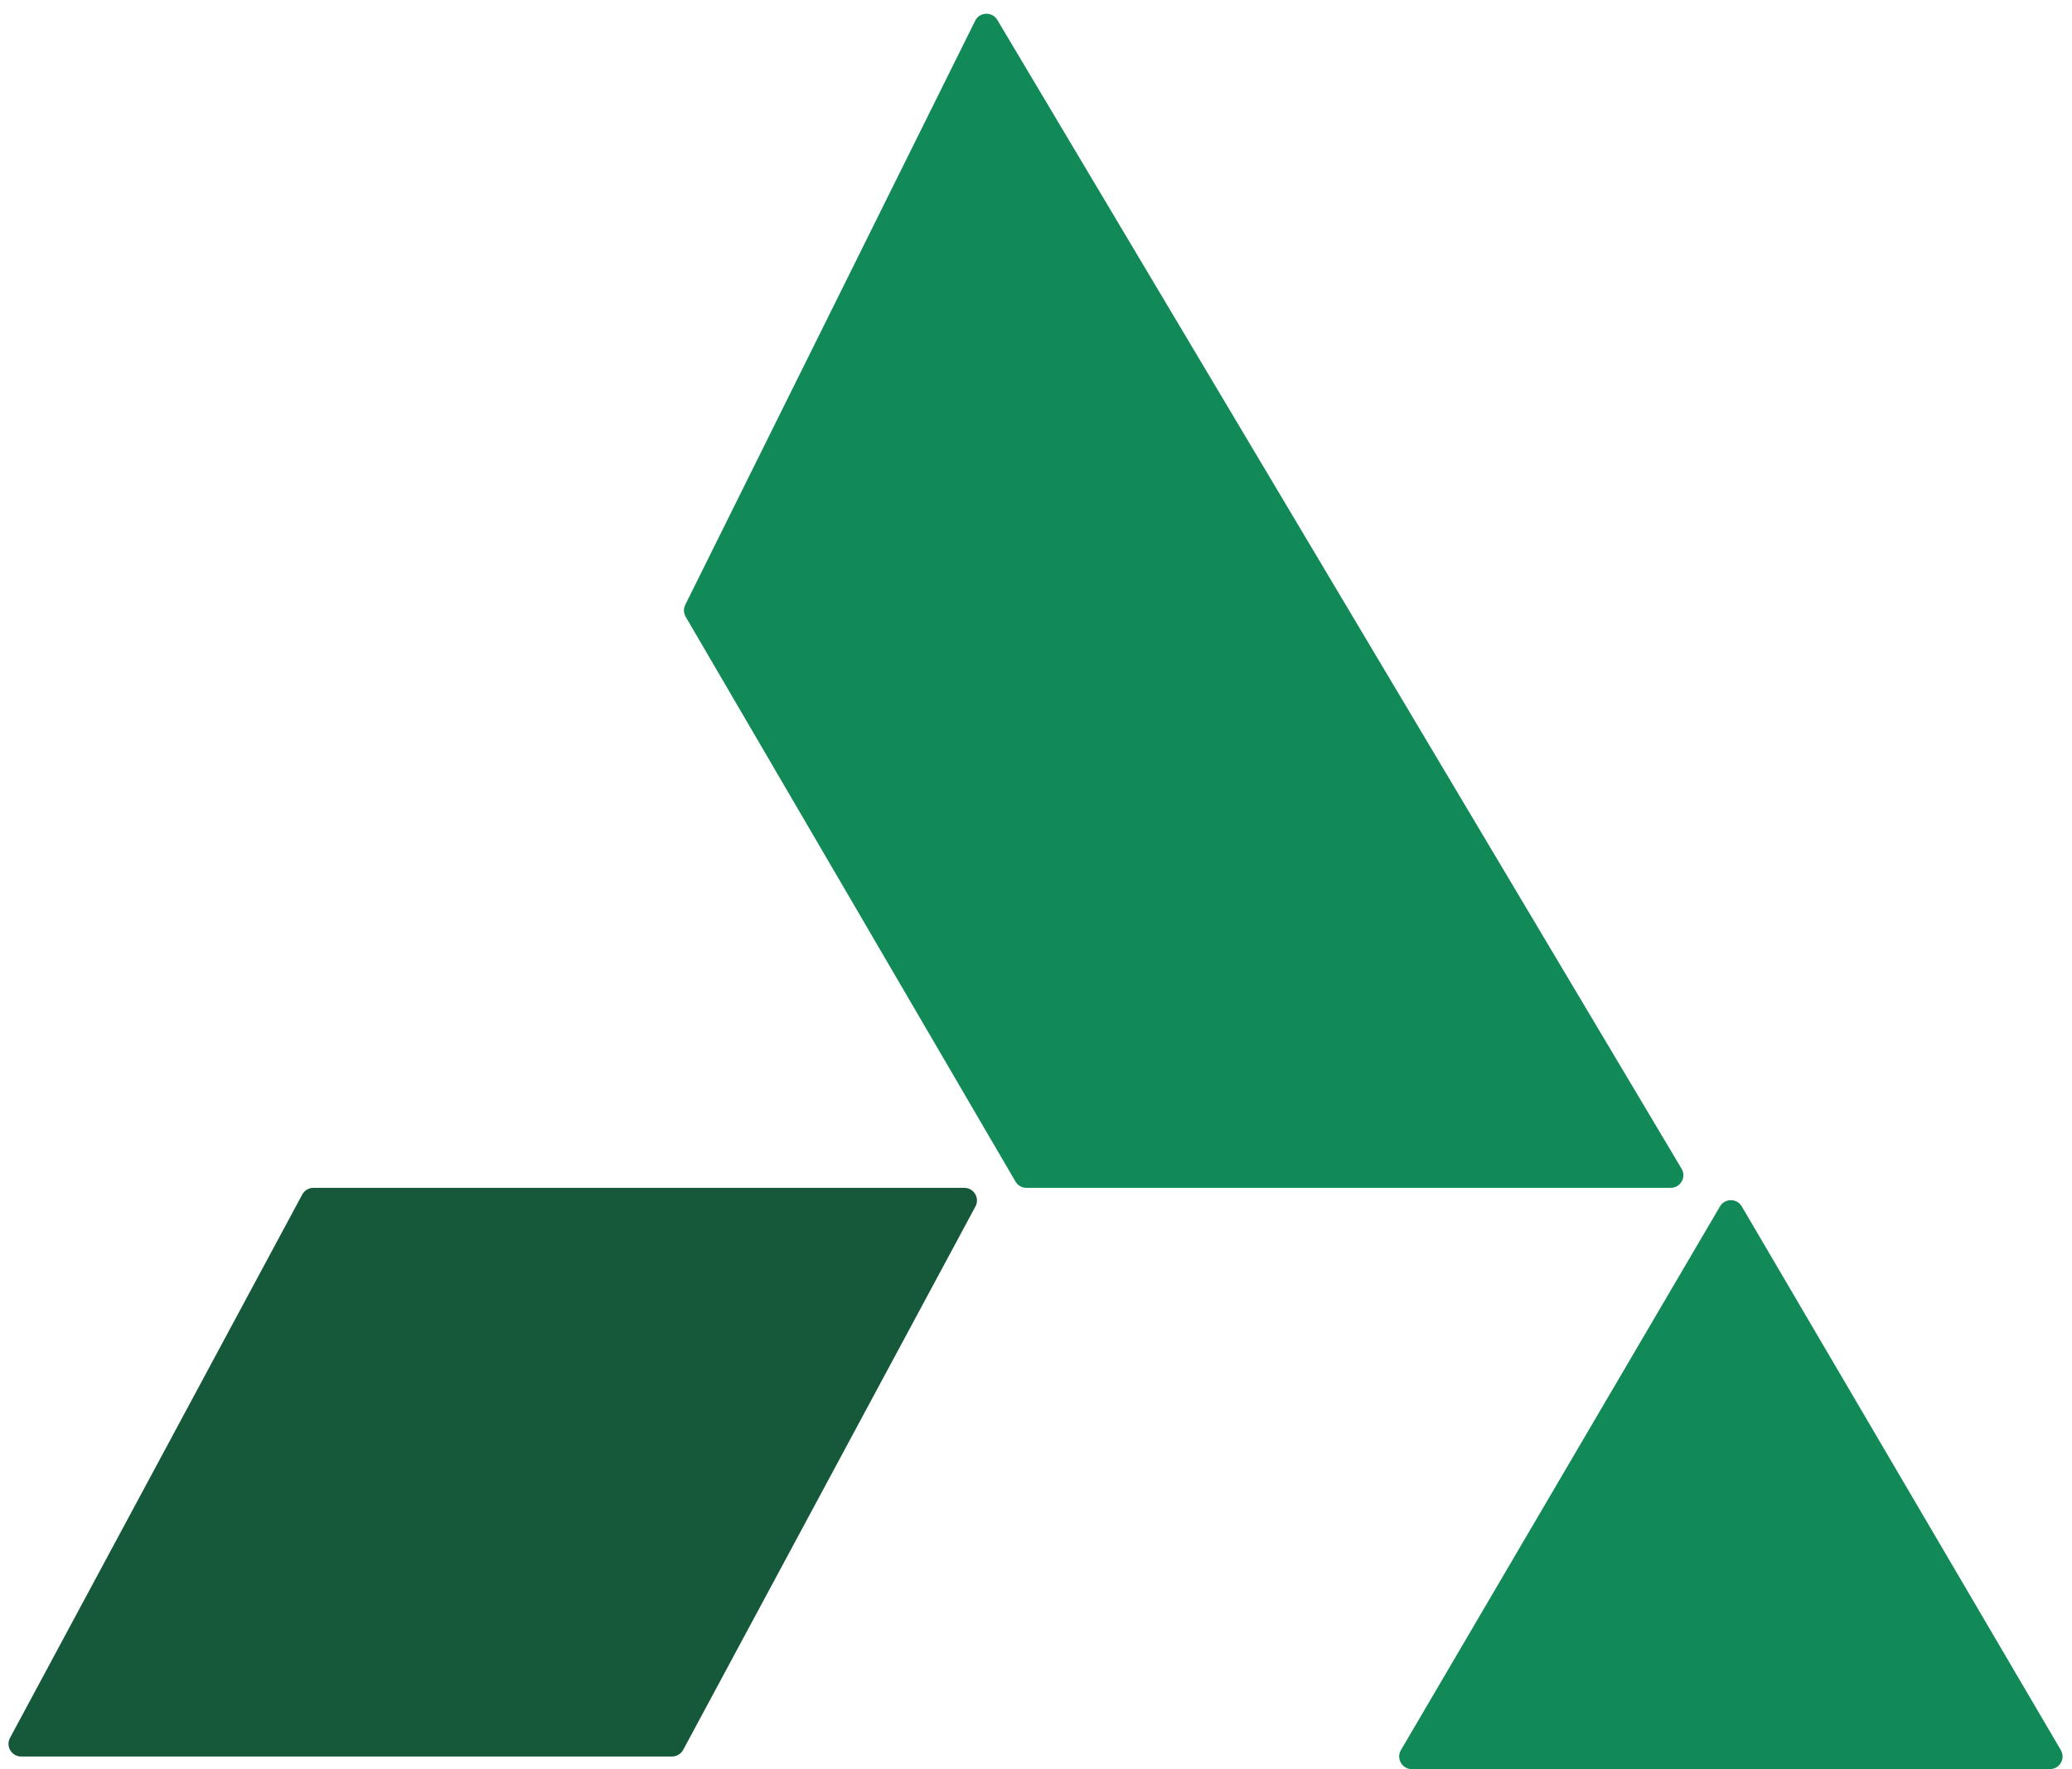 <svg width="164" height="140" viewBox="0 0 164 140" fill="none" xmlns="http://www.w3.org/2000/svg">
<path d="M76.327 94H24.805C24.436 94 24.098 94.202 23.924 94.526L0.793 137.526C0.434 138.192 0.917 139 1.673 139H53.196C53.564 139 53.902 138.798 54.076 138.474L77.207 95.474C77.566 94.808 77.083 94 76.327 94Z" fill="#16593A"/>
<path d="M54.24 47.86L77.184 1.643C77.536 0.934 78.534 0.896 78.939 1.576L133.099 92.488C133.496 93.155 133.016 94 132.24 94H81.241C80.885 94 80.556 93.811 80.377 93.504L54.272 48.809C54.102 48.518 54.09 48.161 54.24 47.86Z" fill="#118A57"/>
<path d="M110.884 138.494L136.138 95.469C136.524 94.811 137.476 94.811 137.862 95.469L163.116 138.494C163.507 139.16 163.027 140 162.254 140H111.746C110.973 140 110.493 139.16 110.884 138.494Z" fill="#118A57"/>
</svg>
